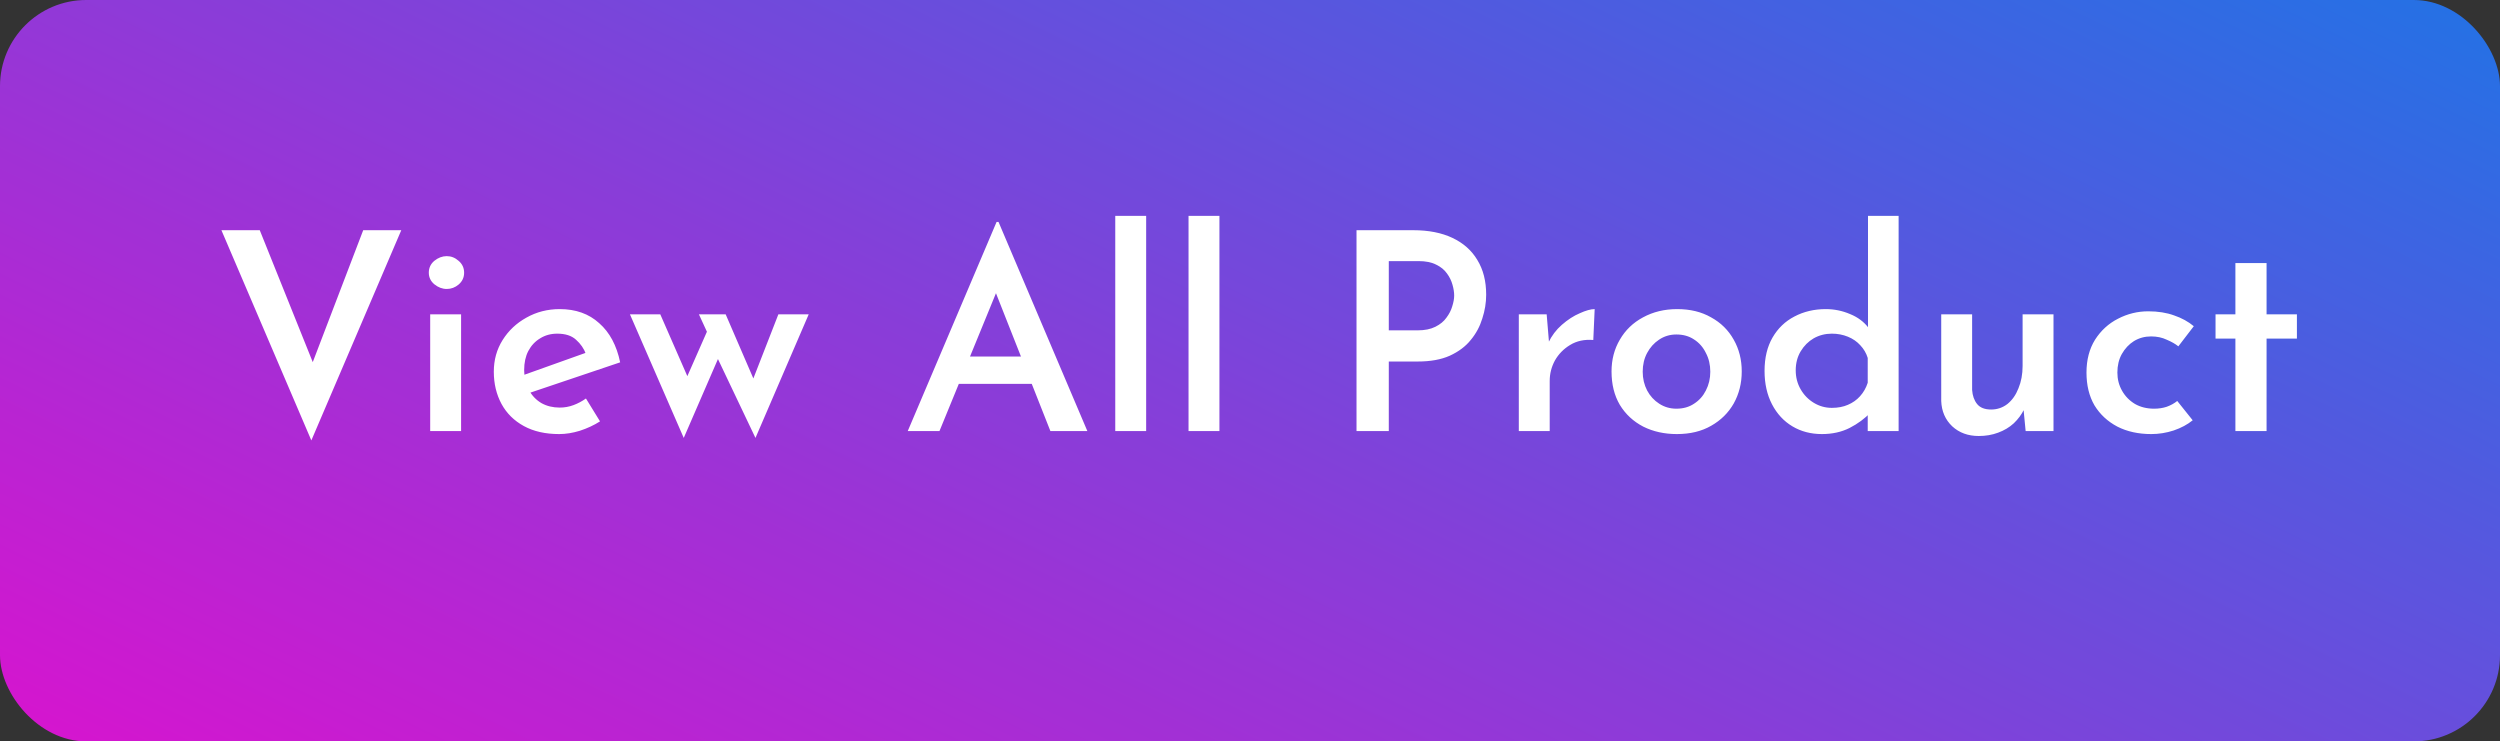 <svg width="145" height="43" viewBox="0 0 145 43" fill="none" xmlns="http://www.w3.org/2000/svg">
<rect x="0" y="0" width="145" height="43" fill="#333333" stroke="none"/>
<rect width="145" height="43" rx="5" fill="url(#paint0_linear_284_16)"/>
<path d="M15.066 13.352L18.73 22.472L17.658 22.264L21.066 13.352H23.274L18.058 25.544L12.842 13.352H15.066ZM24.951 18.232H26.743V25H24.951V18.232ZM24.871 15.816C24.871 15.539 24.977 15.309 25.191 15.128C25.415 14.947 25.655 14.856 25.911 14.856C26.167 14.856 26.396 14.947 26.599 15.128C26.812 15.309 26.919 15.539 26.919 15.816C26.919 16.093 26.812 16.323 26.599 16.504C26.396 16.675 26.167 16.76 25.911 16.76C25.655 16.76 25.415 16.669 25.191 16.488C24.977 16.307 24.871 16.083 24.871 15.816ZM32.433 25.176C31.633 25.176 30.95 25.021 30.385 24.712C29.819 24.403 29.387 23.976 29.089 23.432C28.79 22.877 28.641 22.253 28.641 21.56C28.641 20.877 28.811 20.264 29.153 19.72C29.494 19.176 29.953 18.744 30.529 18.424C31.115 18.093 31.761 17.928 32.465 17.928C33.393 17.928 34.155 18.2 34.753 18.744C35.361 19.277 35.766 20.035 35.969 21.016L30.513 22.856L30.097 21.848L34.353 20.328L33.985 20.536C33.867 20.216 33.675 19.939 33.409 19.704C33.153 19.469 32.79 19.352 32.321 19.352C31.947 19.352 31.617 19.443 31.329 19.624C31.041 19.795 30.811 20.04 30.641 20.36C30.481 20.669 30.401 21.037 30.401 21.464C30.401 21.901 30.491 22.285 30.673 22.616C30.854 22.947 31.099 23.203 31.409 23.384C31.718 23.555 32.07 23.64 32.465 23.64C32.742 23.64 33.009 23.592 33.265 23.496C33.521 23.4 33.761 23.272 33.985 23.112L34.801 24.44C34.449 24.664 34.059 24.845 33.633 24.984C33.217 25.112 32.817 25.176 32.433 25.176ZM42.089 18.232L43.865 22.344L43.529 22.376L45.145 18.232H46.905L43.817 25.4L41.641 20.824L39.657 25.4L36.537 18.232H38.297L40.201 22.584L39.577 22.472L41.001 19.24L40.537 18.232H42.089ZM52.65 25L57.802 12.872H57.914L63.066 25H60.922L57.29 15.8L58.634 14.888L54.49 25H52.65ZM55.882 20.68H59.866L60.506 22.264H55.322L55.882 20.68ZM64.685 12.52H66.477V25H64.685V12.52ZM68.935 12.52H70.727V25H68.935V12.52ZM81.974 13.352C82.859 13.352 83.617 13.501 84.246 13.8C84.876 14.099 85.356 14.525 85.686 15.08C86.028 15.635 86.198 16.307 86.198 17.096C86.198 17.555 86.124 18.013 85.974 18.472C85.835 18.931 85.612 19.347 85.302 19.72C85.004 20.093 84.598 20.397 84.086 20.632C83.585 20.856 82.966 20.968 82.23 20.968H80.55V25H78.678V13.352H81.974ZM82.23 19.16C82.635 19.16 82.977 19.091 83.254 18.952C83.531 18.813 83.745 18.637 83.894 18.424C84.054 18.211 84.166 17.992 84.23 17.768C84.305 17.533 84.342 17.325 84.342 17.144C84.342 16.952 84.31 16.744 84.246 16.52C84.182 16.285 84.076 16.067 83.926 15.864C83.777 15.651 83.569 15.48 83.302 15.352C83.035 15.213 82.694 15.144 82.278 15.144H80.55V19.16H82.23ZM89.707 18.232L89.867 20.152L89.803 19.88C89.995 19.475 90.257 19.128 90.587 18.84C90.929 18.541 91.275 18.317 91.627 18.168C91.979 18.008 92.267 17.928 92.491 17.928L92.411 19.72C91.899 19.677 91.451 19.773 91.067 20.008C90.694 20.232 90.401 20.531 90.187 20.904C89.985 21.277 89.883 21.672 89.883 22.088V25H88.091V18.232H89.707ZM93.469 21.544C93.469 20.861 93.629 20.248 93.949 19.704C94.269 19.149 94.717 18.717 95.293 18.408C95.879 18.088 96.541 17.928 97.277 17.928C98.034 17.928 98.69 18.088 99.245 18.408C99.81 18.717 100.248 19.149 100.557 19.704C100.866 20.248 101.021 20.861 101.021 21.544C101.021 22.227 100.866 22.845 100.557 23.4C100.248 23.944 99.81 24.376 99.245 24.696C98.69 25.016 98.029 25.176 97.261 25.176C96.535 25.176 95.885 25.032 95.309 24.744C94.733 24.445 94.279 24.024 93.949 23.48C93.629 22.936 93.469 22.291 93.469 21.544ZM95.277 21.56C95.277 21.955 95.362 22.317 95.533 22.648C95.704 22.968 95.938 23.224 96.237 23.416C96.535 23.608 96.866 23.704 97.229 23.704C97.624 23.704 97.965 23.608 98.253 23.416C98.552 23.224 98.781 22.968 98.941 22.648C99.112 22.317 99.197 21.955 99.197 21.56C99.197 21.155 99.112 20.792 98.941 20.472C98.781 20.141 98.552 19.88 98.253 19.688C97.965 19.496 97.624 19.4 97.229 19.4C96.856 19.4 96.519 19.501 96.221 19.704C95.933 19.896 95.704 20.152 95.533 20.472C95.362 20.792 95.277 21.155 95.277 21.56ZM105.672 25.176C105.032 25.176 104.461 25.027 103.96 24.728C103.459 24.429 103.064 24.003 102.776 23.448C102.488 22.893 102.344 22.248 102.344 21.512C102.344 20.755 102.499 20.109 102.808 19.576C103.117 19.043 103.539 18.637 104.072 18.36C104.616 18.072 105.224 17.928 105.896 17.928C106.387 17.928 106.856 18.024 107.304 18.216C107.752 18.397 108.109 18.664 108.376 19.016L108.344 19.624V12.52H110.12V25H108.328V23.48L108.504 23.912C108.163 24.275 107.752 24.579 107.272 24.824C106.803 25.059 106.269 25.176 105.672 25.176ZM106.248 23.656C106.6 23.656 106.909 23.597 107.176 23.48C107.453 23.363 107.688 23.197 107.88 22.984C108.083 22.76 108.232 22.499 108.328 22.2V20.76C108.243 20.483 108.099 20.237 107.896 20.024C107.704 19.811 107.464 19.645 107.176 19.528C106.888 19.411 106.579 19.352 106.248 19.352C105.864 19.352 105.512 19.443 105.192 19.624C104.883 19.805 104.632 20.056 104.44 20.376C104.248 20.696 104.152 21.064 104.152 21.48C104.152 21.885 104.248 22.253 104.44 22.584C104.632 22.915 104.888 23.176 105.208 23.368C105.528 23.56 105.875 23.656 106.248 23.656ZM114.767 25.288C114.149 25.288 113.637 25.101 113.231 24.728C112.826 24.344 112.613 23.853 112.591 23.256V18.232H114.383V22.616C114.405 22.947 114.501 23.219 114.671 23.432C114.842 23.645 115.114 23.752 115.487 23.752C115.839 23.752 116.154 23.645 116.431 23.432C116.709 23.208 116.922 22.904 117.071 22.52C117.231 22.136 117.311 21.704 117.311 21.224V18.232H119.103V25H117.487L117.343 23.512L117.391 23.752C117.253 24.04 117.055 24.307 116.799 24.552C116.543 24.787 116.239 24.968 115.887 25.096C115.546 25.224 115.173 25.288 114.767 25.288ZM127.176 24.376C126.877 24.621 126.509 24.819 126.072 24.968C125.645 25.107 125.213 25.176 124.776 25.176C124.029 25.176 123.373 25.032 122.808 24.744C122.242 24.445 121.8 24.035 121.48 23.512C121.17 22.979 121.016 22.344 121.016 21.608C121.016 20.872 121.181 20.237 121.512 19.704C121.853 19.171 122.296 18.765 122.84 18.488C123.394 18.2 123.981 18.056 124.6 18.056C125.165 18.056 125.666 18.136 126.104 18.296C126.541 18.445 126.92 18.653 127.24 18.92L126.344 20.088C126.173 19.949 125.949 19.821 125.672 19.704C125.405 19.576 125.101 19.512 124.76 19.512C124.397 19.512 124.066 19.603 123.768 19.784C123.48 19.965 123.245 20.216 123.064 20.536C122.893 20.845 122.808 21.203 122.808 21.608C122.808 21.992 122.898 22.344 123.08 22.664C123.261 22.984 123.512 23.24 123.832 23.432C124.152 23.613 124.52 23.704 124.936 23.704C125.202 23.704 125.448 23.667 125.672 23.592C125.906 23.507 126.109 23.395 126.28 23.256L127.176 24.376ZM129.653 15.256H131.461V18.232H133.221V19.64H131.461V25H129.653V19.64H128.501V18.232H129.653V15.256Z" fill="white"/>
<defs>
<linearGradient id="paint0_linear_284_16" x1="170.646" y1="-8.11" x2="108.744" y2="118.995" gradientUnits="userSpaceOnUse">
<stop stop-color="#0283E9"/>
<stop offset="1" stop-color="#FC01CA"/>
</linearGradient>
</defs>
</svg>
